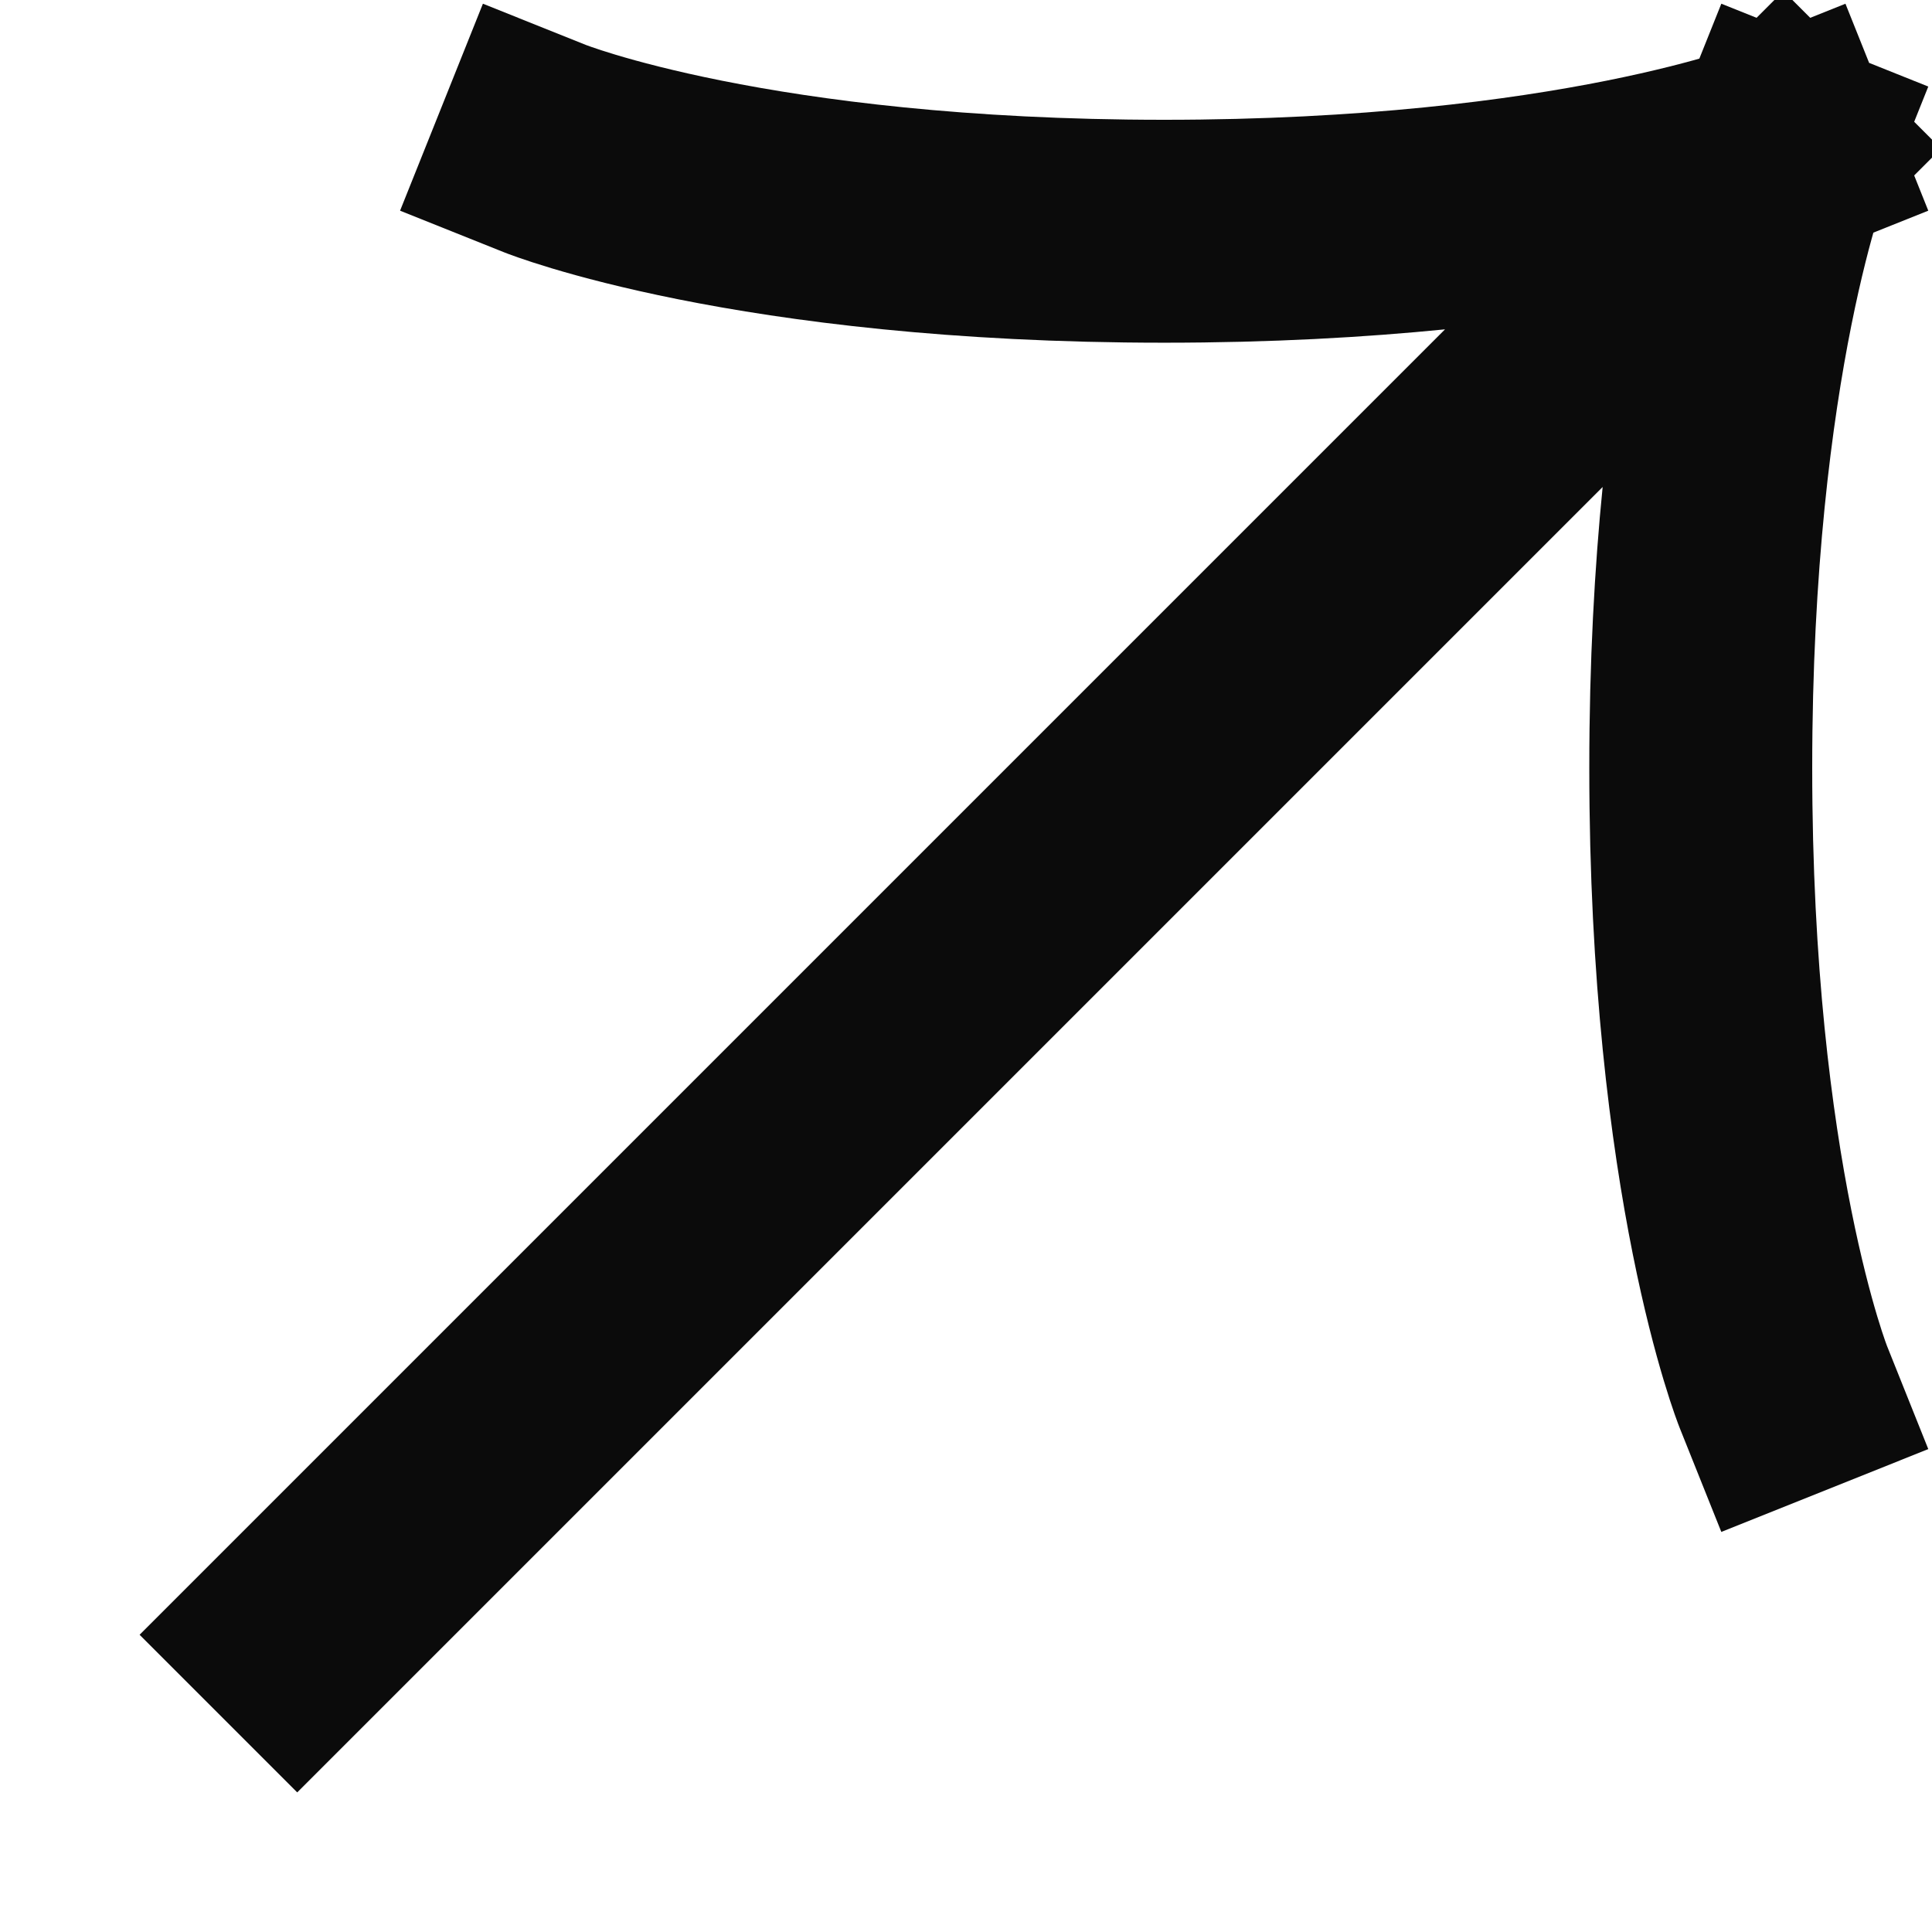 <svg width="13" height="13" viewBox="0 0 13 13" fill="none" xmlns="http://www.w3.org/2000/svg">
<path d="M12 1L2 11M12 1C12 1 10.611 1.556 7.833 1.556C5.056 1.556 3.667 1 3.667 1M12 1C12 1 11.444 2.389 11.444 5.167C11.444 7.944 12 9.333 12 9.333" stroke="#0B0B0B" stroke-width="1.5" stroke-linecap="square" stroke-linejoin="round"/>
</svg>
